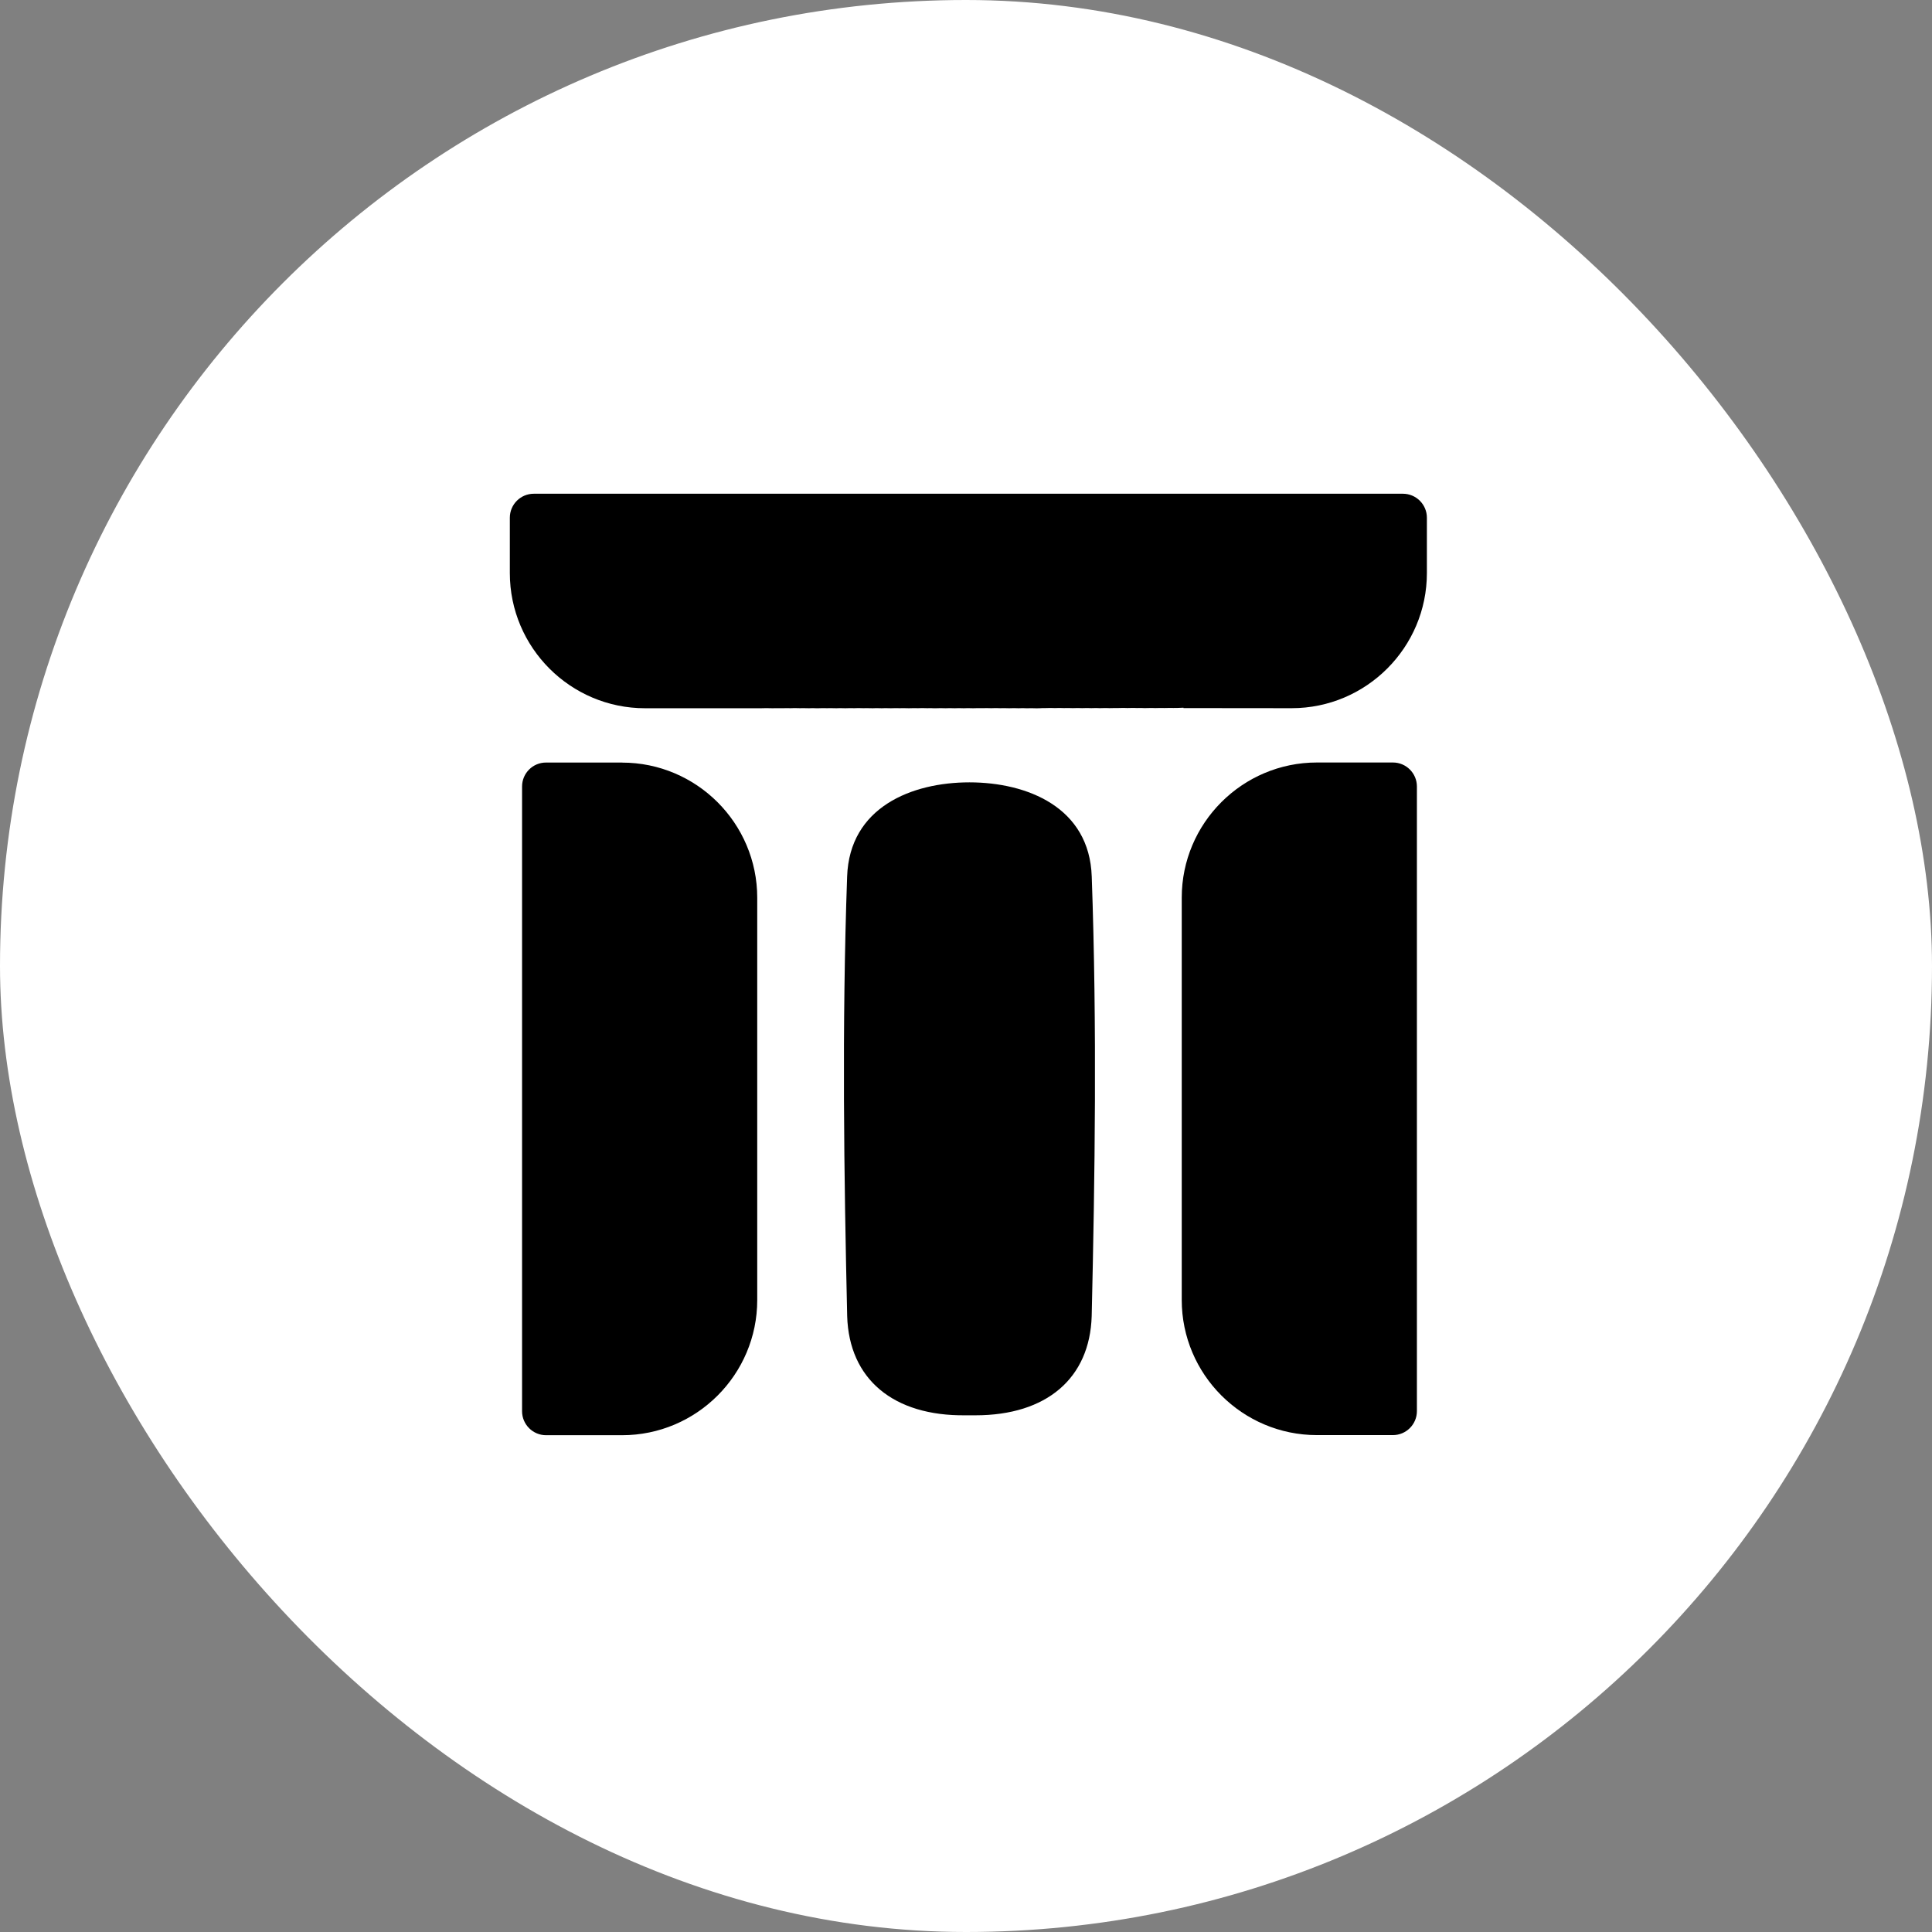 <svg width="360" height="360" viewBox="0 0 360 360" fill="none" xmlns="http://www.w3.org/2000/svg">
<rect x="0" y="0" width="360" height="360" fill="#808080" stroke="none"/>
<rect width="360" height="360" rx="180" fill="white"/>
<g clip-path="url(#clip0_560_376)">
<path d="M157.85 163.35C156.86 191.21 157.27 219.18 157.86 245.25C158.21 256.97 166.46 263.89 179.93 263.72H181.34C181.49 263.72 181.63 263.72 181.78 263.72C195 263.72 203.07 256.84 203.42 245.24C204.02 219.37 204.43 191.54 203.43 163.35C203.01 150.4 191.38 145.79 180.64 145.78C169.91 145.78 158.29 150.4 157.85 163.34V163.35Z" fill="black"/>
<path d="M115.91 142.09H101.75C99.29 142.08 97.28 144.08 97.28 146.55V262.96C97.28 265.42 99.28 267.43 101.75 267.43H115.91C129.8 267.43 141.1 256.13 141.1 242.24V167.29C141.1 153.4 129.8 142.1 115.91 142.1V142.09Z" fill="black"/>
<path d="M261.4 92H99.47C97 92 95 94 95 96.47V106.78C95 120.67 106.3 131.97 120.19 131.97H141.82C141.91 131.96 142.05 131.96 142.25 131.96C142.37 131.96 142.53 131.96 142.72 131.95H142.78H142.84C143.2 131.97 143.57 131.97 143.94 131.97C144.09 131.97 144.31 131.97 144.56 131.96H145.61C145.8 131.97 146.05 131.97 146.37 131.95H146.43H146.49C146.78 131.96 147.06 131.97 147.35 131.96C147.51 131.96 147.71 131.96 147.97 131.94H148.03H148.09C148.47 131.95 148.76 131.96 149.09 131.96C149.22 131.96 149.36 131.96 149.54 131.95H149.6H149.66C150.02 131.97 150.38 131.97 150.76 131.97C150.93 131.97 151.13 131.97 151.37 131.95H151.43H151.49C151.81 131.96 152.15 131.98 152.48 131.97C152.7 131.97 152.95 131.97 153.25 131.95H153.31H153.38C153.63 131.96 153.9 131.95 154.14 131.96C154.3 131.96 154.48 131.96 154.68 131.95H154.72H154.79C155.16 131.96 155.5 131.97 155.86 131.97C156.03 131.97 156.23 131.97 156.44 131.95H156.5H156.56C156.88 131.96 157.21 131.97 157.53 131.97C157.76 131.97 158.02 131.97 158.33 131.95H158.39H158.45C158.7 131.96 158.96 131.95 159.21 131.96C159.39 131.96 159.62 131.96 159.87 131.94H159.93H160C160.37 131.95 160.63 131.95 160.9 131.96C161.06 131.96 161.25 131.96 161.46 131.95C161.93 131.96 162.29 131.97 162.64 131.97C162.82 131.97 163.02 131.97 163.24 131.95H163.31H163.38C163.7 131.96 164 131.97 164.32 131.97C164.5 131.97 164.7 131.97 164.92 131.95H164.98H165.04C165.37 131.96 165.69 131.97 166 131.97C166.23 131.97 166.51 131.97 166.79 131.95H166.85H166.91C167.16 131.96 167.42 131.97 167.66 131.96C167.84 131.96 168.03 131.96 168.25 131.95H168.31H168.37C168.72 131.97 169.03 131.97 169.35 131.97C169.61 131.97 169.91 131.97 170.22 131.95H170.28H170.34C170.58 131.96 170.82 131.97 171.04 131.96C171.25 131.96 171.5 131.96 171.76 131.94H171.82H171.88C172.26 131.95 172.51 131.96 172.79 131.96C172.97 131.96 173.16 131.96 173.37 131.95H173.43H173.49C173.82 131.97 174.15 131.98 174.45 131.97C174.68 131.97 174.93 131.97 175.21 131.95H175.27H175.33C175.66 131.96 175.94 131.97 176.2 131.97C176.44 131.97 176.67 131.97 176.93 131.95H176.99H177.05C177.38 131.96 177.65 131.97 177.91 131.97C178.13 131.97 178.36 131.97 178.61 131.95H178.67H178.73C179.06 131.96 179.33 131.97 179.6 131.97C179.83 131.97 180.06 131.97 180.31 131.95H180.37H180.43C180.77 131.96 181.03 131.97 181.31 131.97C181.58 131.97 181.86 131.97 182.14 131.95H182.93C183.18 131.96 183.43 131.96 183.7 131.94H183.76H183.82C184.2 131.95 184.44 131.96 184.7 131.96C184.92 131.96 185.17 131.96 185.41 131.94H185.47H185.65C185.91 131.95 186.14 131.96 186.37 131.96C186.58 131.96 186.79 131.96 187.02 131.95H187.08H187.19C187.49 131.97 187.77 131.97 188.04 131.97C188.3 131.97 188.58 131.97 188.86 131.95H188.92H188.98C189.27 131.96 189.55 131.97 189.8 131.97C190.05 131.97 190.29 131.97 190.54 131.95H190.6H190.66C191.01 131.96 191.24 131.98 191.46 131.97C191.67 131.97 191.92 131.97 192.14 131.96H192.2H192.26C192.56 131.98 192.85 131.98 193.11 131.98C193.48 131.98 193.86 131.97 194.26 131.94H194.81C195.1 131.94 195.38 131.94 195.68 131.92H195.74H195.8C196.1 131.93 196.34 131.94 196.56 131.94C196.82 131.94 197.08 131.94 197.36 131.92H197.42H197.48C197.78 131.93 198.02 131.94 198.24 131.94C198.48 131.94 198.73 131.94 198.99 131.93H199.05H199.11C199.41 131.95 199.67 131.94 199.91 131.95C200.18 131.95 200.46 131.95 200.74 131.93H200.8H200.87C201.18 131.94 201.42 131.95 201.64 131.95C201.91 131.95 202.19 131.95 202.47 131.93H202.53H202.59C202.95 131.94 203.15 131.95 203.36 131.95C203.63 131.95 203.92 131.95 204.2 131.93H204.26H204.32C204.65 131.94 204.87 131.96 205.06 131.95C205.33 131.95 205.61 131.95 205.89 131.93H205.95H206.14C206.37 131.93 206.56 131.94 206.74 131.95C207.07 131.95 207.4 131.95 207.74 131.93H207.8H207.86C208.05 131.93 208.22 131.93 208.39 131.93C208.69 131.93 209.01 131.93 209.32 131.91H209.38H209.44C209.76 131.92 209.97 131.94 210.15 131.93C210.44 131.93 210.74 131.93 211.05 131.91H211.11H211.3C211.5 131.91 211.66 131.93 211.82 131.93C212.07 131.93 212.34 131.93 212.6 131.92H212.66H212.72C213.03 131.94 213.28 131.95 213.49 131.94C213.81 131.94 214.12 131.94 214.46 131.92H214.52H214.7C214.93 131.92 215.11 131.94 215.26 131.94C215.56 131.94 215.85 131.94 216.16 131.92H216.22H216.45C216.66 131.92 216.82 131.94 216.95 131.93C217.29 131.93 217.65 131.93 217.99 131.91H218.05H218.11C218.31 131.92 218.5 131.93 218.63 131.92C218.89 131.92 219.17 131.92 219.44 131.91L220.53 131.87V131.94L240.69 131.96C254.58 131.96 265.88 120.66 265.88 106.77V96.47C265.88 94.01 263.88 92 261.41 92H261.4Z" fill="black"/>
<path d="M259.55 142.08H245.39C231.5 142.08 220.2 153.38 220.2 167.27V242.22C220.2 256.11 231.5 267.41 245.39 267.41H259.55C262.01 267.41 264.02 265.41 264.02 262.94V146.55C264.02 144.09 262.02 142.08 259.55 142.08Z" fill="black"/>
</g>
<defs>
<clipPath id="clip0_560_376">
<rect width="170.88" height="175.43" fill="white" transform="translate(95 92)"/>
</clipPath>
</defs>
</svg>
